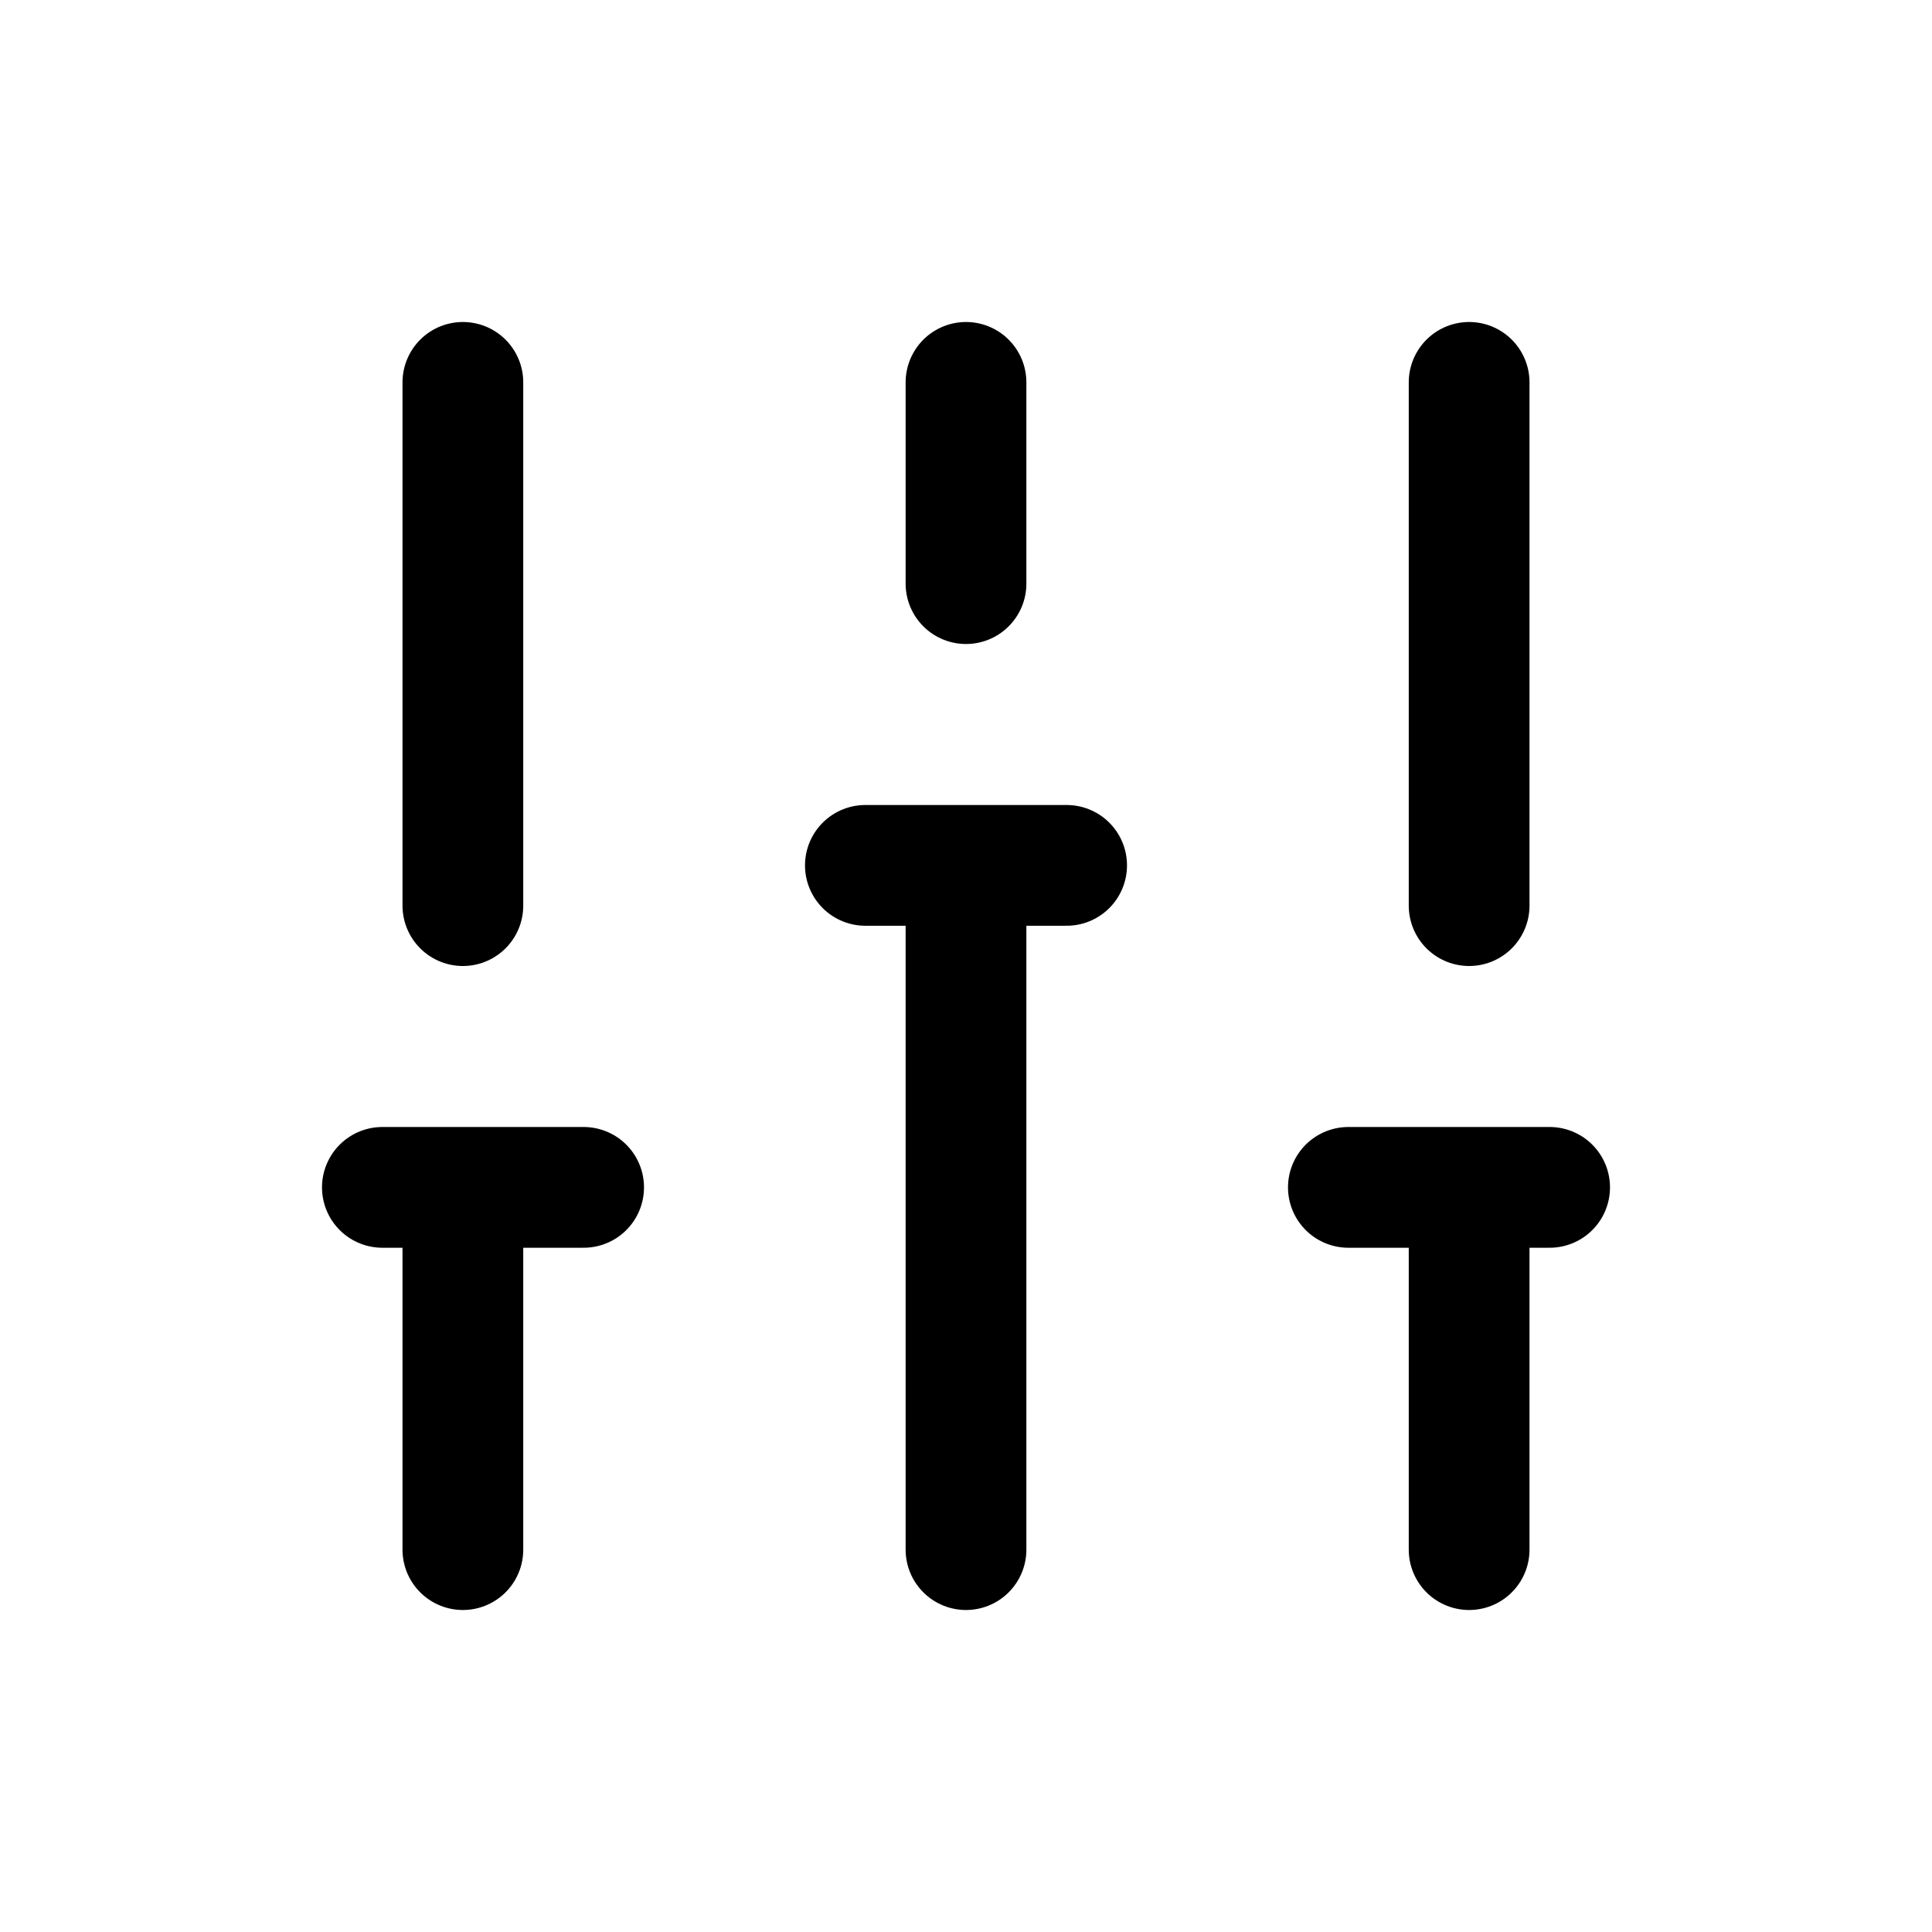 <svg width="24" height="24" viewBox="0 0 24 24" fill="none" xmlns="http://www.w3.org/2000/svg">
  <path d="M18.25 4.75L18.25 11.25" stroke="currentColor" stroke-width="1.5" stroke-linecap="round" stroke-linejoin="round"></path>
  <path d="M5.75 4.75L5.75 11.25" stroke="currentColor" stroke-width="1.5" stroke-linecap="round" stroke-linejoin="round"></path>
  <path d="M12 4.75L12 7.25" stroke="currentColor" stroke-width="1.5" stroke-linecap="round" stroke-linejoin="round"></path>
  <path d="M18.25 15L18.25 19.25" stroke="currentColor" stroke-width="1.5" stroke-linecap="round" stroke-linejoin="round"></path>
  <path d="M5.75 15L5.75 19.25" stroke="currentColor" stroke-width="1.5" stroke-linecap="round" stroke-linejoin="round"></path>
  <path d="M12 11L12 19.25" stroke="currentColor" stroke-width="1.5" stroke-linecap="round" stroke-linejoin="round"></path>
  <path d="M19.25 14.75L16.75 14.75" stroke="currentColor" stroke-width="1.5" stroke-linecap="round" stroke-linejoin="round"></path>
  <path d="M7.25 14.75L4.75 14.75" stroke="currentColor" stroke-width="1.5" stroke-linecap="round" stroke-linejoin="round"></path>
  <path d="M13.25 10.75L10.75 10.75" stroke="currentColor" stroke-width="1.5" stroke-linecap="round" stroke-linejoin="round"></path>
</svg>
